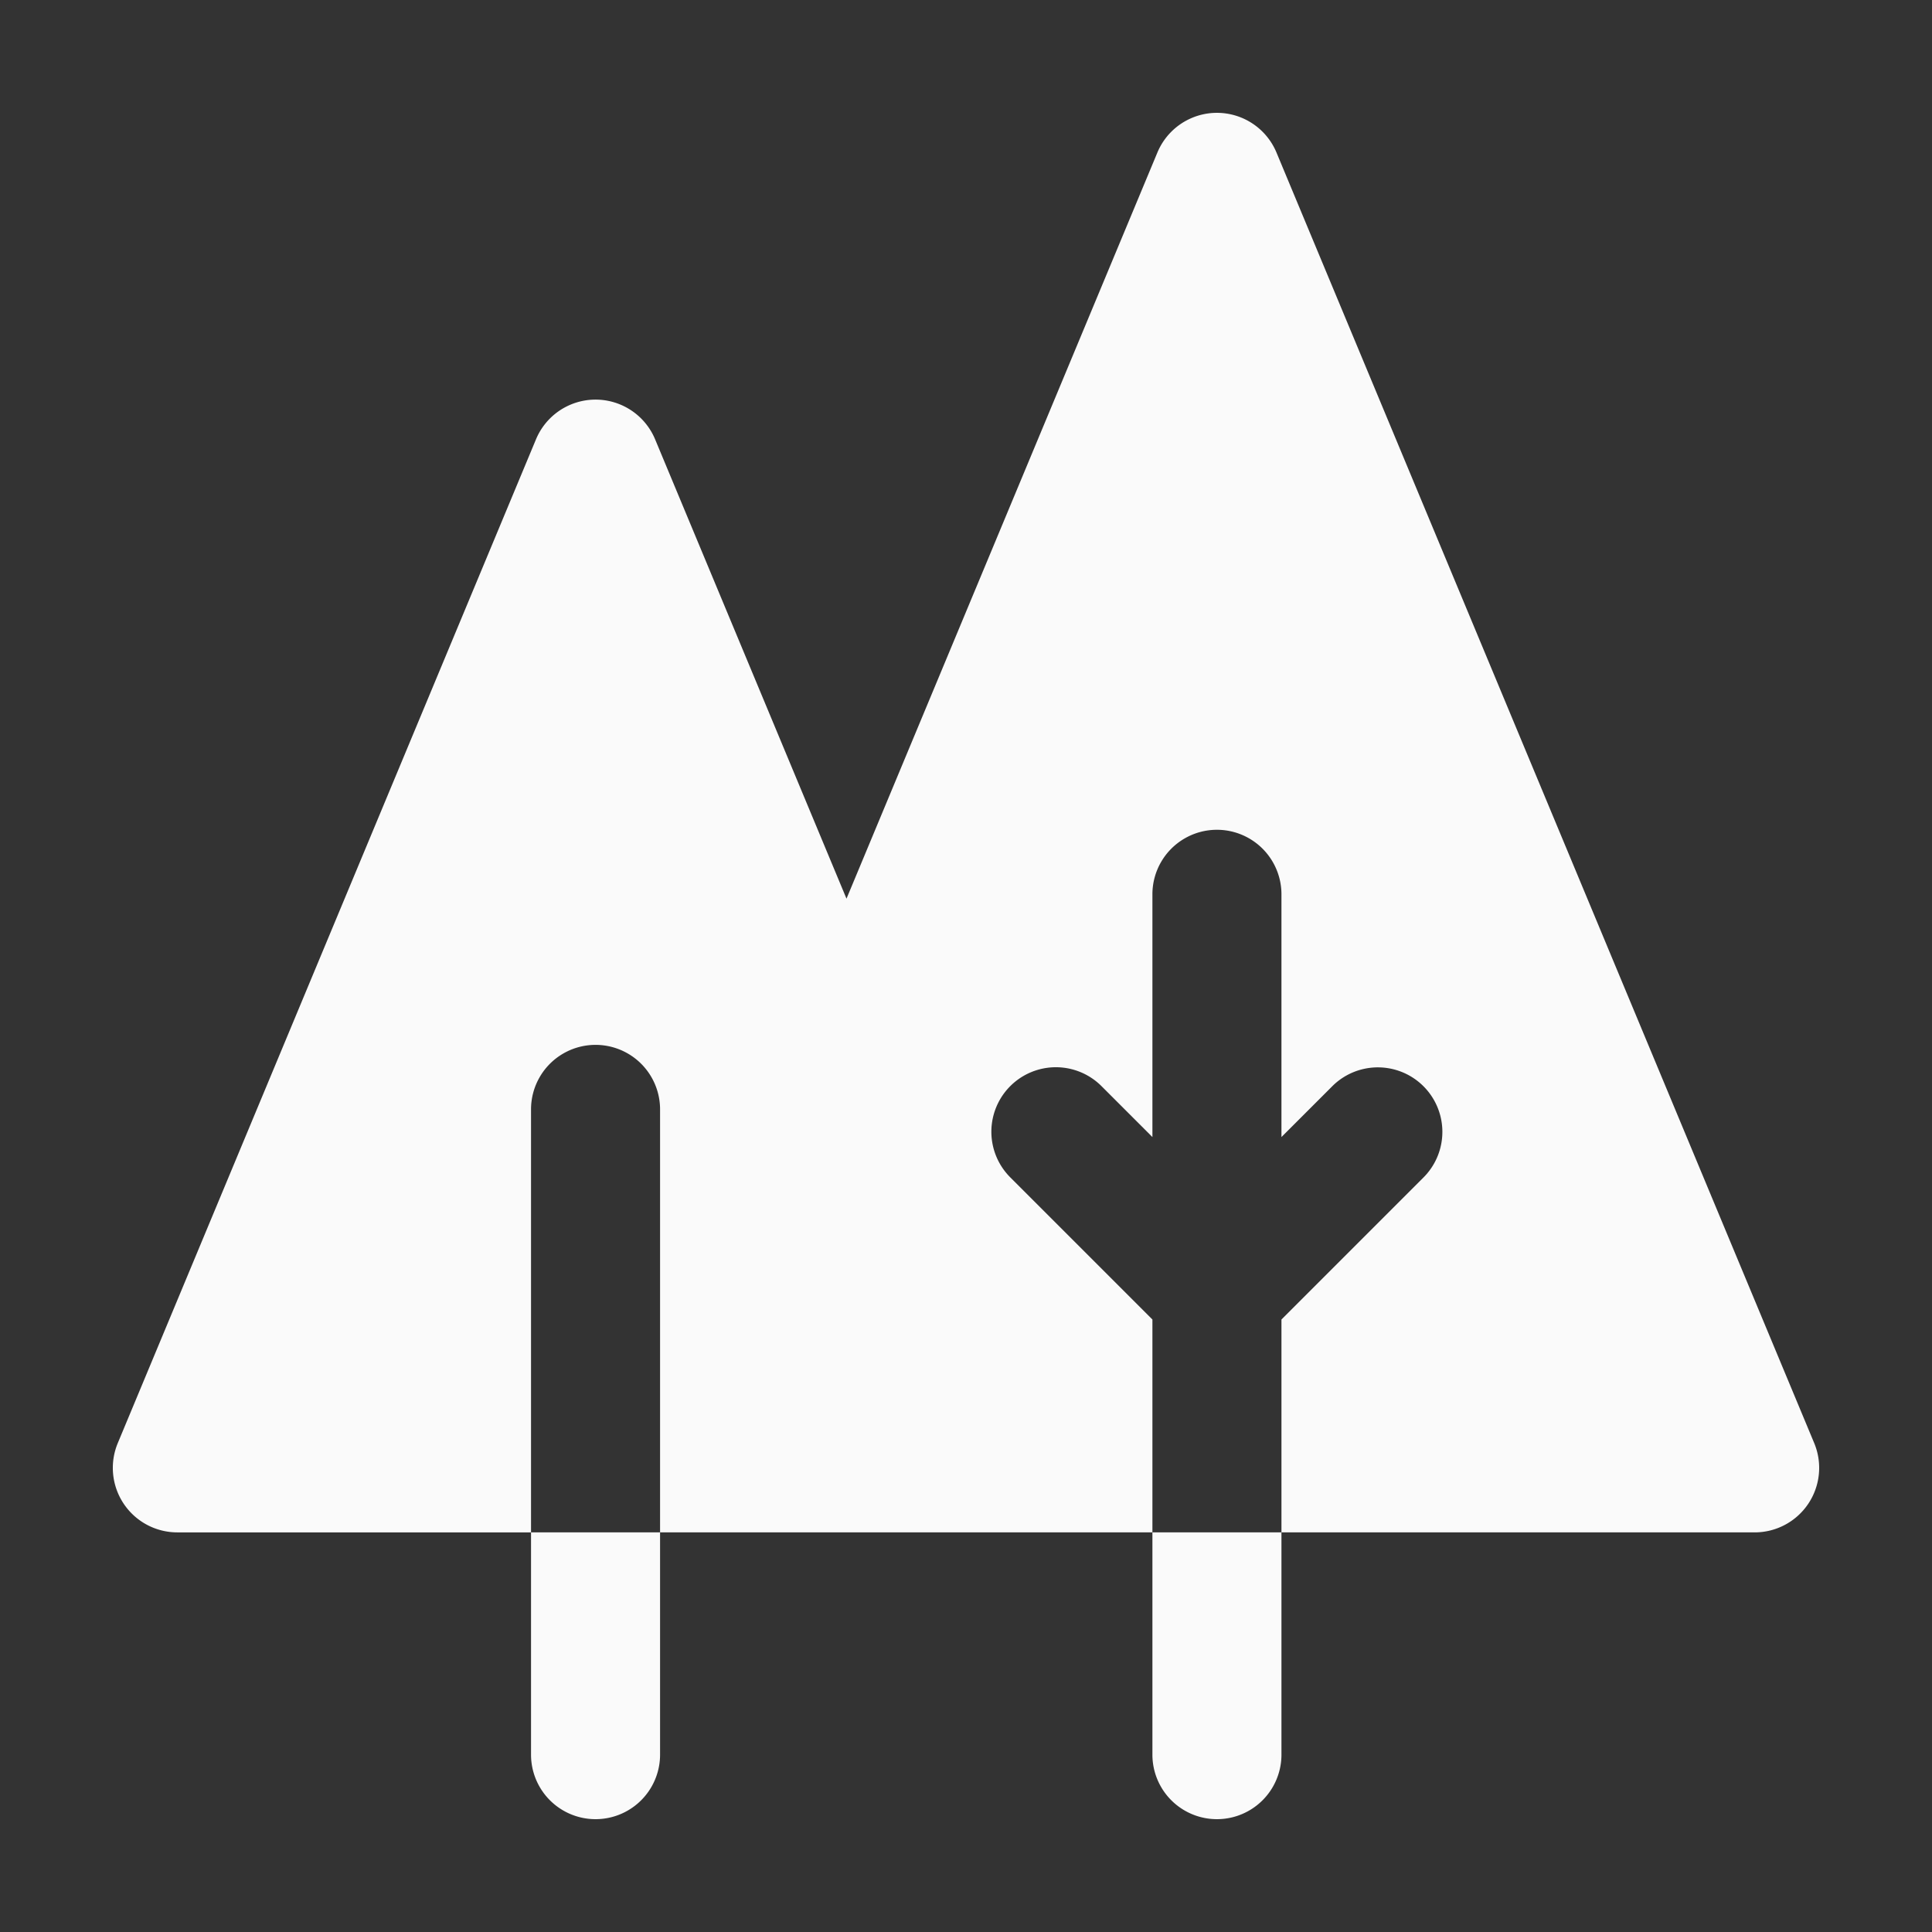 <svg viewBox="0 0 512 512" xmlns="http://www.w3.org/2000/svg"><rect x="0" y="0" width="512" height="512" fill="#333333" stroke="none"/><path d="M305.402 465a17.098 17.098 0 0 0 34.196 0v-58.902h-34.196ZM140.729 465a17.098 17.098 0 0 0 34.196 0v-58.902H140.73Z" fill="#fafafa" class="fill-000000"></path><path d="m480.78 382.422-142.5-342a17.096 17.096 0 0 0-31.56 0l-82.39 197.733-50.722-121.733a17.096 17.096 0 0 0-31.562 0l-110.827 266A17.093 17.093 0 0 0 47 406.098h93.729V294a17.098 17.098 0 0 1 34.196 0v112.098h130.477v-56.415l-37.74-37.74a17.096 17.096 0 0 1 24.177-24.177l13.563 13.563V237a17.098 17.098 0 0 1 34.196 0v64.33l13.564-13.564a17.096 17.096 0 0 1 24.177 24.176l-37.74 37.74v56.416H465a17.093 17.093 0 0 0 15.78-23.676Z" fill="#fafafa" class="fill-000000"></path></svg>